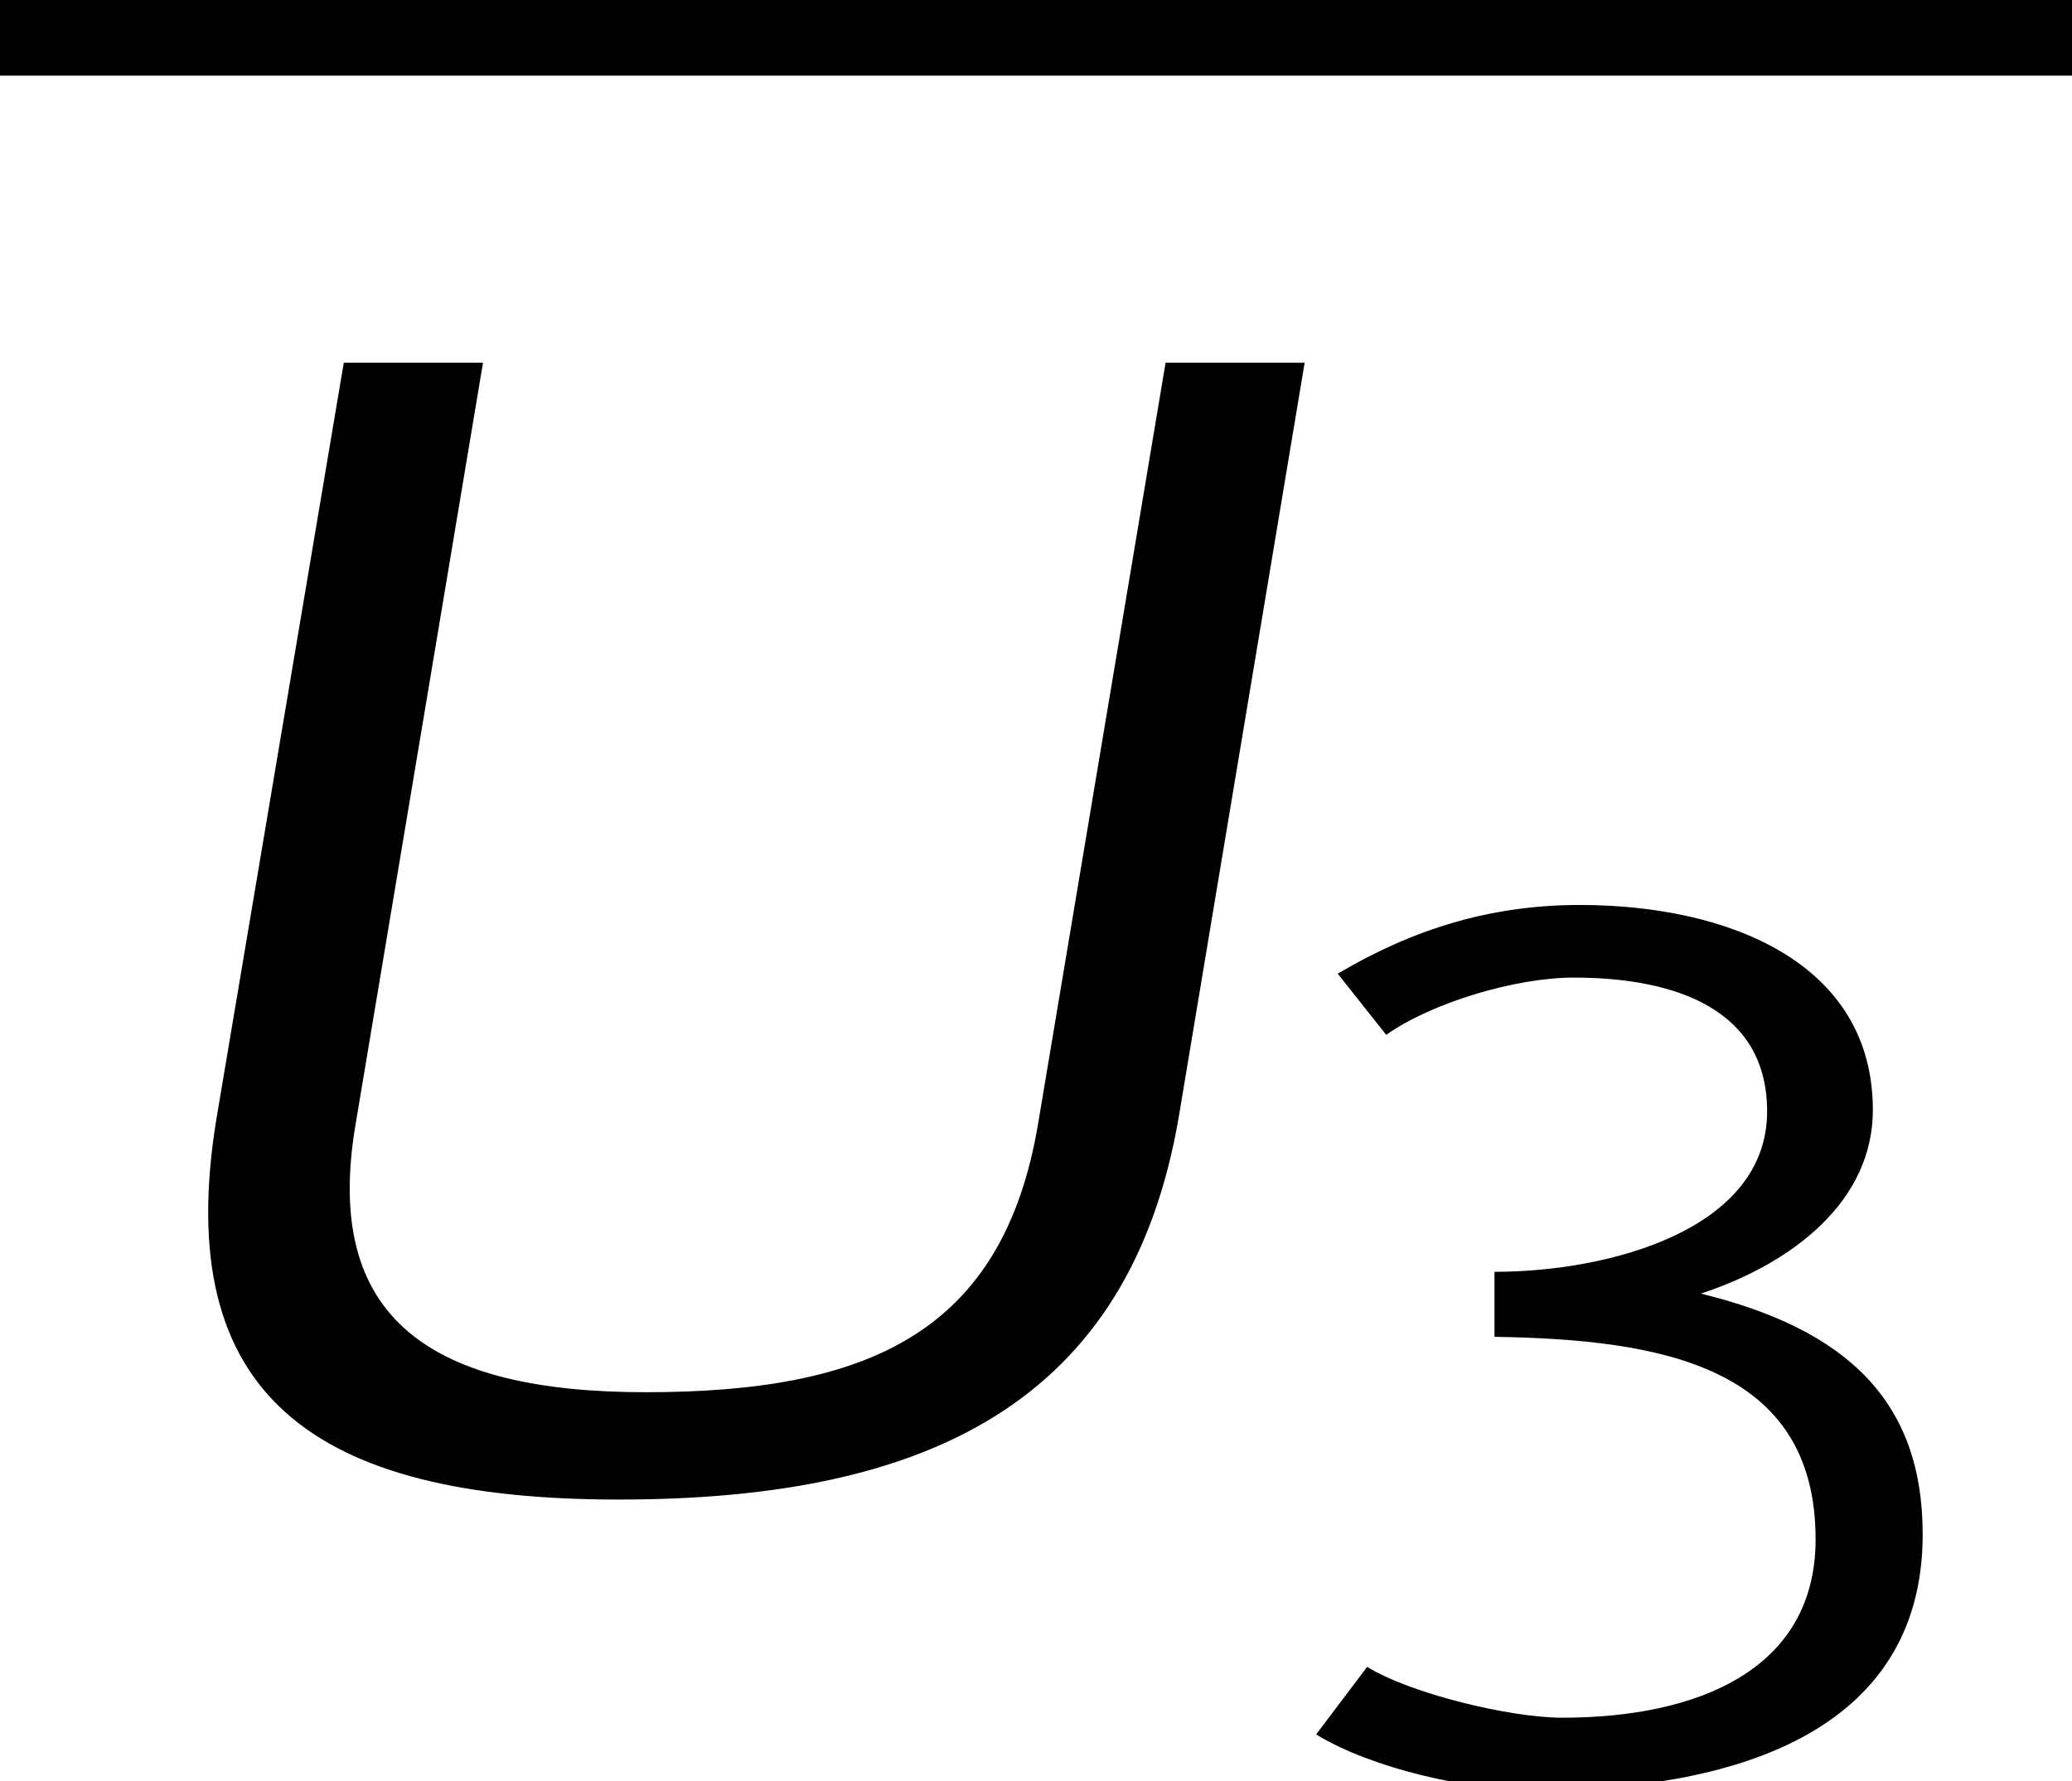 <?xml version='1.0' encoding='UTF-8'?>
<!-- This file was generated by dvisvgm 2.8.1 -->
<svg version='1.1' xmlns='http://www.w3.org/2000/svg' xmlns:xlink='http://www.w3.org/1999/xlink' width='12.267pt' height='10.547pt' viewBox='165.722 -8.789 12.267 10.547'>
<defs>
<path id='g3-85' d='M6.754-2.175L7.495-6.615H6.675L5.923-2.126C5.715-.89 4.915-.544 3.609-.544C2.353-.544 1.701-.969 1.899-2.126L2.65-6.615H1.829L1.078-2.156C.811-.524 1.651 .089 3.451 .089C5.261 .089 6.467-.475 6.754-2.175Z'/>
<path id='g10-51' d='M4.021-1.441C4.021-2.233 3.568-2.655 2.708-2.866C3.259-3.048 3.726-3.417 3.726-3.953C3.726-4.828 2.866-5.167 1.991-5.167C1.463-5.167 1.003-5.024 .558-4.76L.845-4.398C1.109-4.586 1.607-4.737 1.954-4.737C2.572-4.737 3.1-4.541 3.1-3.945C3.1-3.244 2.165-2.995 1.486-2.995V-2.61C2.474-2.595 3.387-2.436 3.387-1.411C3.387-.641 2.693-.355 1.886-.355C1.577-.355 .988-.498 .732-.656L.43-.256C.762-.053 1.335 .075 1.727 .075C2.882 .075 4.021-.256 4.021-1.441Z'/>
<use id='g5-85' xlink:href='#g3-85' transform='scale(1.004)'/>
</defs>
<g id='page1'>
<rect x='165.722' y='-8.789' height='.448' width='12.267'/>
<use x='165.921' y='0' xlink:href='#g5-85'/>
<use x='173.084' y='1.736' xlink:href='#g10-51'/>
</g>
</svg>